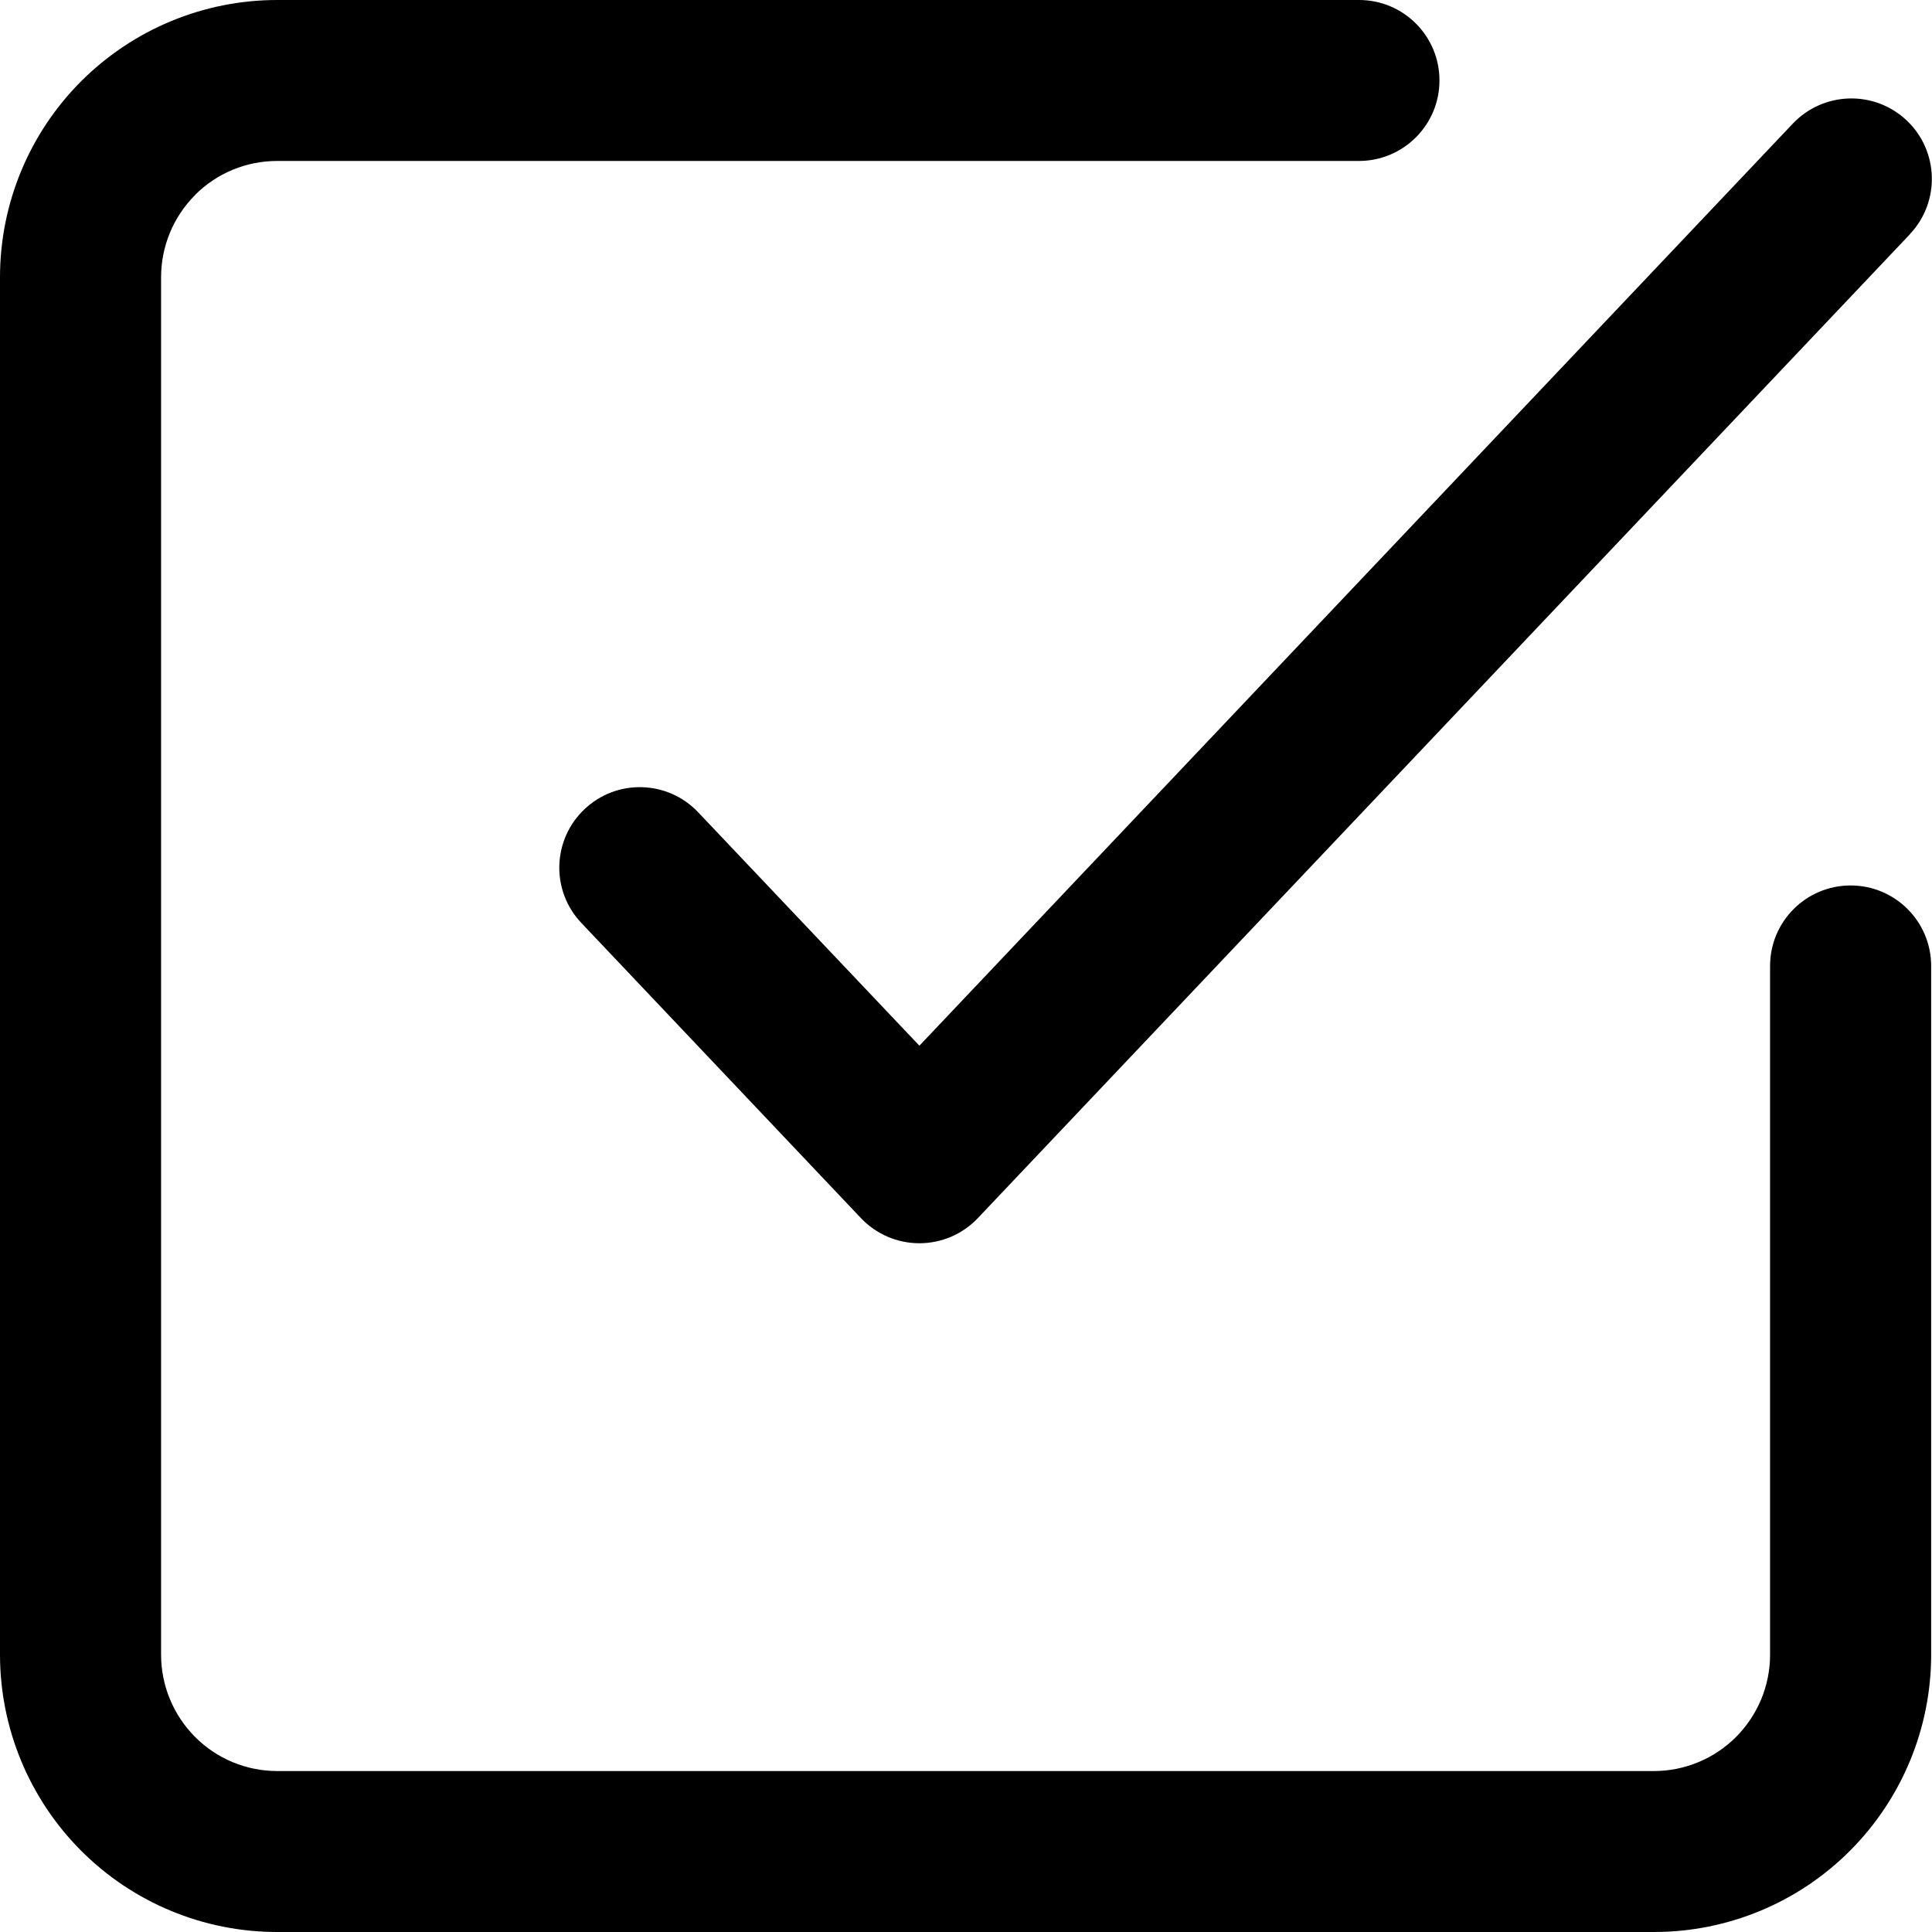 <svg width="16" height="16" fill="currentColor" xmlns="http://www.w3.org/2000/svg"><path fill-rule="evenodd" clip-rule="evenodd" d="M1.615 1.615c.18-.181.425-.282.68-.282h8.959c.368 0 .667-.298.667-.667C11.921.298 11.623 0 11.255 0H2.296C1.687 0 1.103.242.672.673.242 1.103 0 1.687 0 2.296V13.703c0 .609.242 1.193.672 1.624.43.431 1.014.673 1.623.673H13.698c.609 0 1.193-.242 1.623-.673.43-.431.672-1.015.672-1.624V8c0-.368-.298-.667-.667-.667-.368 0-.667.298-.667.667v5.704c0 .256-.102.5-.282.681-.18.18-.425.282-.68.282H2.296c-.255 0-.5-.101-.68-.282-.18-.181-.282-.425-.282-.681V2.296c0-.255.101-.5.282-.681Zm14.201.325c.253-.267.242-.689-.025-.942-.267-.253-.689-.242-.943.025L7.614 8.66l-1.832-1.933c-.253-.267-.675-.279-.942-.025-.267.253-.279.675-.025.942L7.13 10.088c.126.133.301.208.484.208s.358-.075.484-.208l7.719-8.148Z"/></svg>